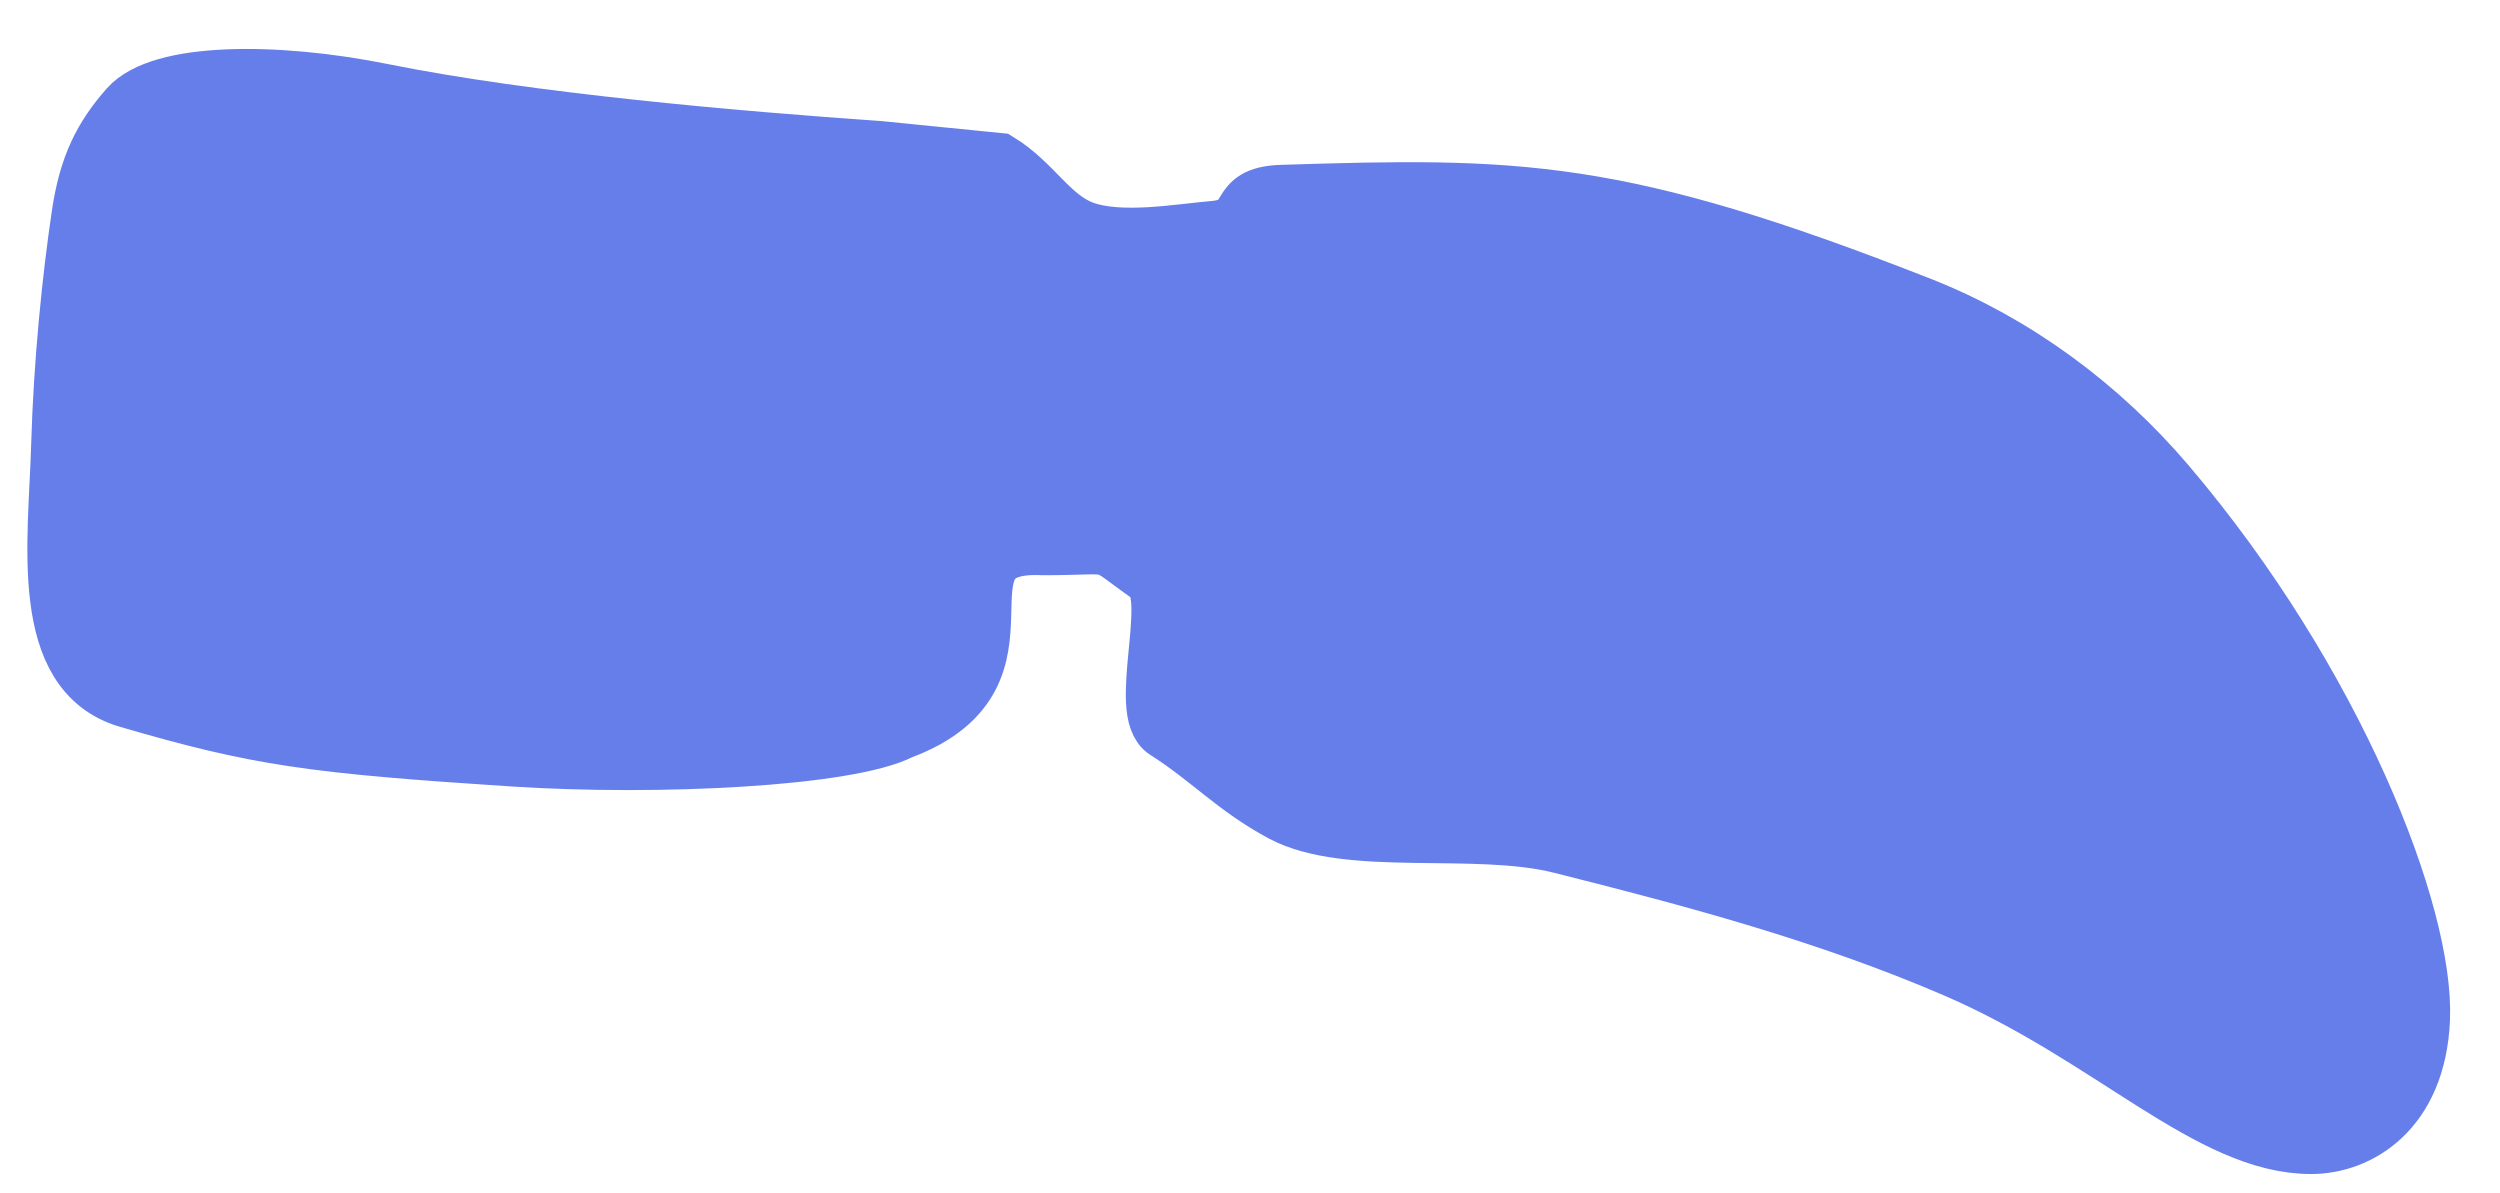 <?xml version="1.0" encoding="UTF-8"?>
<svg width="44px" height="21px" viewBox="0 0 44 21" version="1.1" xmlns="http://www.w3.org/2000/svg" xmlns:xlink="http://www.w3.org/1999/xlink">
    <title>C-2</title>
    <g id="Page-1" stroke="none" stroke-width="1" fill="none" fill-rule="evenodd">
        <g id="Spine/Active" transform="translate(-67, -49)" fill="#667EEA" stroke="#667EEA">
            <g id="Cervical" transform="translate(66.249, 32.351)">
                <path d="M18.33,19.489 C18.942,19.863 19.243,20.475 19.819,20.686 C20.477,20.926 21.511,20.735 22.105,20.686 C22.889,20.62 22.405,20.079 23.311,20.05 C27.453,19.92 29.208,19.92 34.558,22.025 C36.222,22.68 37.721,23.789 38.891,25.165 C41.862,28.659 43.45,32.755 43.371,34.588 C43.301,36.213 42.257,36.812 41.428,36.812 C39.632,36.812 37.915,34.894 35.153,33.705 C32.897,32.735 30.565,32.113 28.221,31.524 C26.706,31.143 24.483,31.591 23.311,30.962 C22.488,30.521 22.02,29.992 21.267,29.515 C20.736,29.179 21.478,27.133 20.986,26.788 C20.034,26.119 20.503,26.273 19.113,26.273 C16.941,26.17 19.28,28.516 16.611,29.515 C15.679,29.991 12.339,30.159 9.765,29.991 C6.234,29.76 5.298,29.632 3.003,28.961 C1.395,28.491 1.751,26.189 1.8,24.472 C1.84,23.05 1.993,21.538 2.161,20.415 C2.288,19.57 2.541,19.063 3.003,18.539 C3.575,17.889 5.608,17.889 7.486,18.268 C10.061,18.788 13.712,19.104 16.231,19.279 L18.33,19.489 Z" id="C-2"></path>
            </g>
        </g>
    </g>
</svg>
